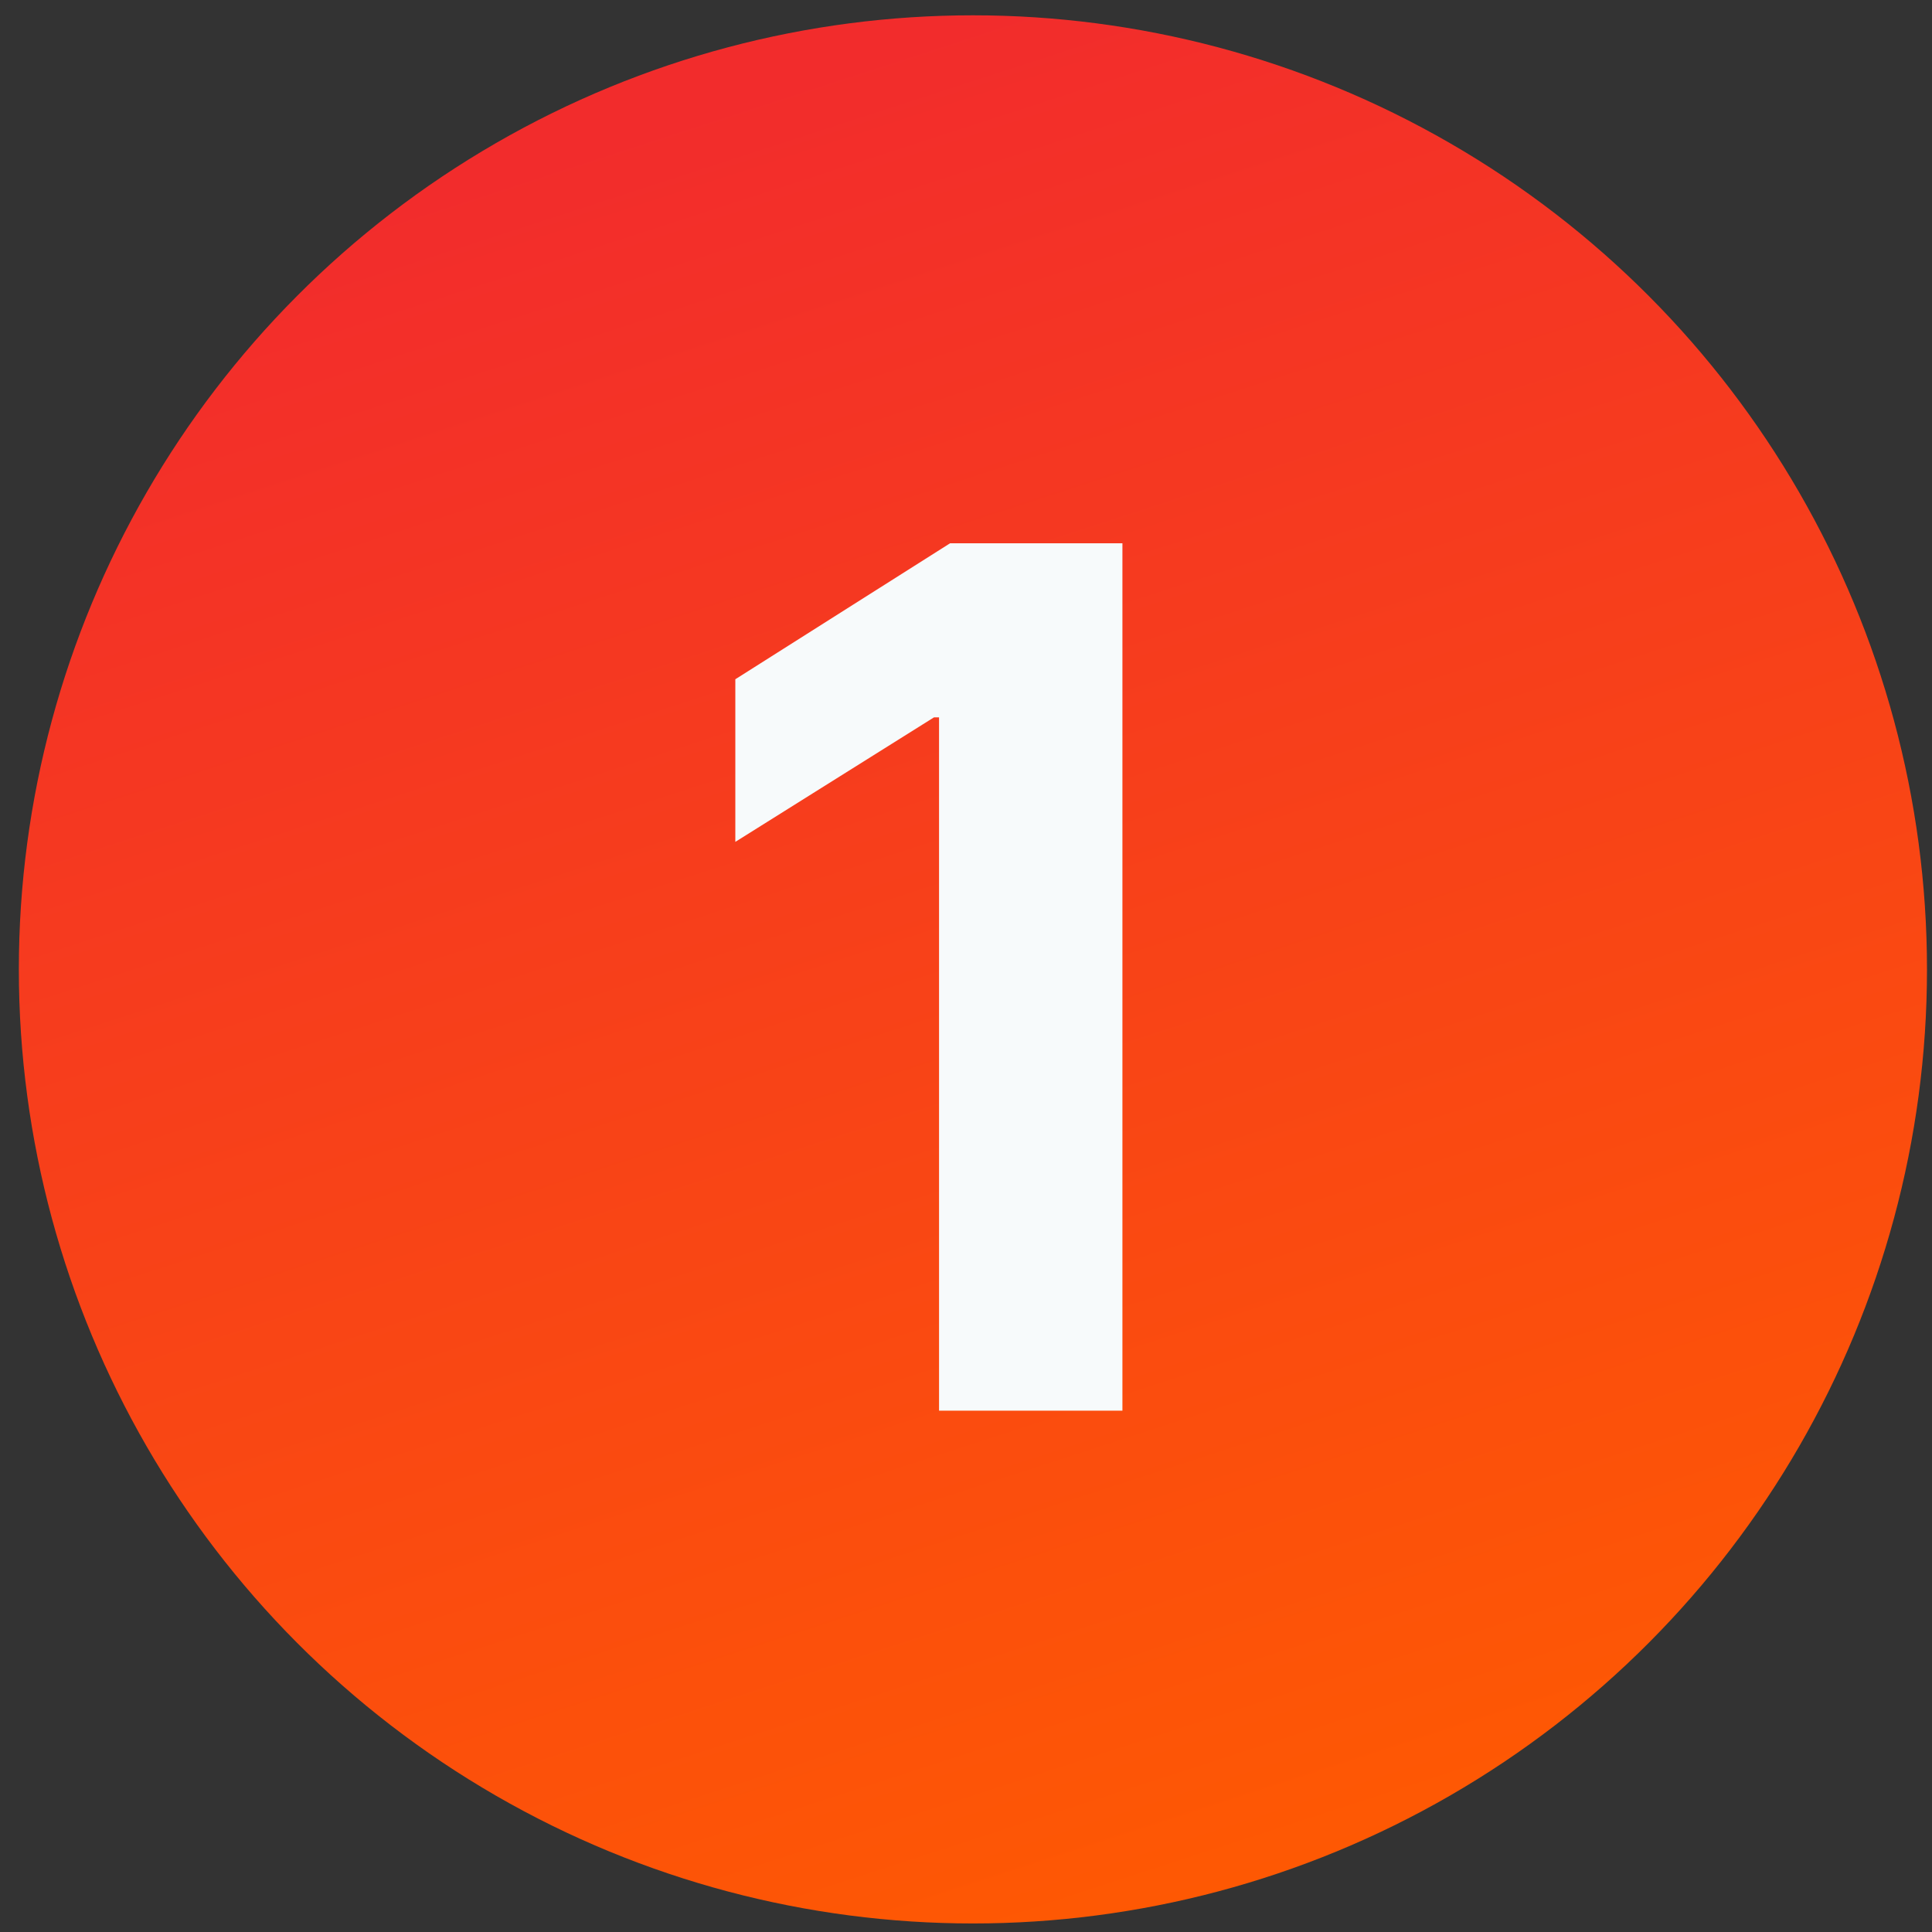 <svg width="81" height="81" viewBox="0 0 81 81" fill="none" xmlns="http://www.w3.org/2000/svg">
<rect x="0" y="0" width="81" height="81" fill="#333333" stroke="none"/>
<circle cx="40.79" cy="40.642" r="40" fill="url(#paint0_linear)"/>
<path d="M47.058 22.778H39.831L30.829 28.478V35.296L39.157 30.076H39.37V59.142H47.058V22.778Z" fill="#F7FAFB"/>
<defs>
<linearGradient id="paint0_linear" x1="40.79" y1="0.642" x2="66.79" y2="80.642" gradientUnits="userSpaceOnUse">
<stop stop-color="#F22C2C"/>
<stop offset="1" stop-color="#FF5C00"/>
</linearGradient>
</defs>
</svg>
